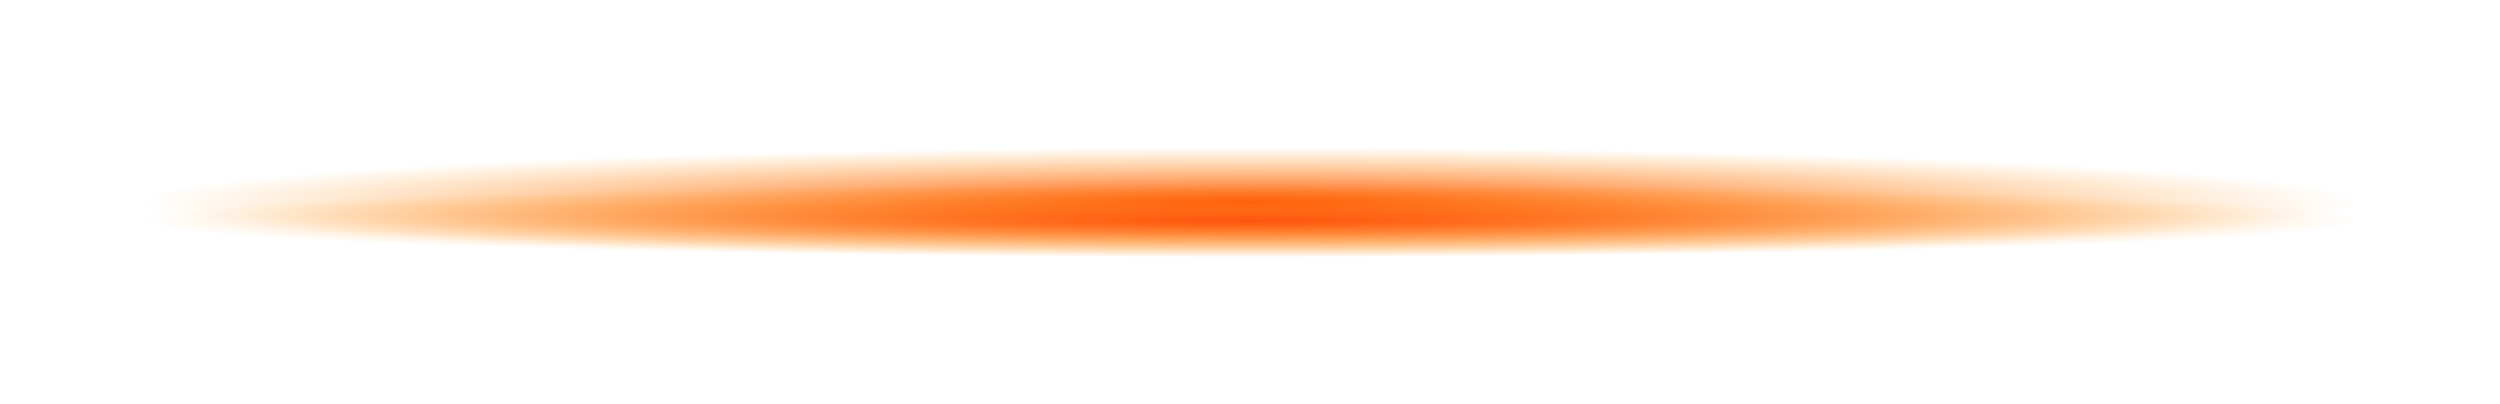<svg width="68" height="11" viewBox="0 0 68 11" fill="none" xmlns="http://www.w3.org/2000/svg">
<g filter="url(#filter0_f_30_66)">
<rect x="4" y="4" width="60" height="3" fill="url(#paint0_diamond_30_66)"/>
</g>
<rect x="4" y="5" width="60" height="2" fill="url(#paint1_diamond_30_66)"/>
<defs>
<filter id="filter0_f_30_66" x="0" y="0" width="68" height="11" filterUnits="userSpaceOnUse" color-interpolation-filters="sRGB">
<feFlood flood-opacity="0" result="BackgroundImageFix"/>
<feBlend mode="normal" in="SourceGraphic" in2="BackgroundImageFix" result="shape"/>
<feGaussianBlur stdDeviation="2" result="effect1_foregroundBlur_30_66"/>
</filter>
<radialGradient id="paint0_diamond_30_66" cx="0" cy="0" r="1" gradientUnits="userSpaceOnUse" gradientTransform="translate(34 5.5) rotate(90) scale(1.5 30)">
<stop stop-color="#FF530D"/>
<stop offset="1" stop-color="#FF8C00" stop-opacity="0"/>
</radialGradient>
<radialGradient id="paint1_diamond_30_66" cx="0" cy="0" r="1" gradientUnits="userSpaceOnUse" gradientTransform="translate(34 6) rotate(90) scale(1 30)">
<stop stop-color="#FF530D"/>
<stop offset="1" stop-color="#FF8C00" stop-opacity="0"/>
</radialGradient>
</defs>
</svg>
